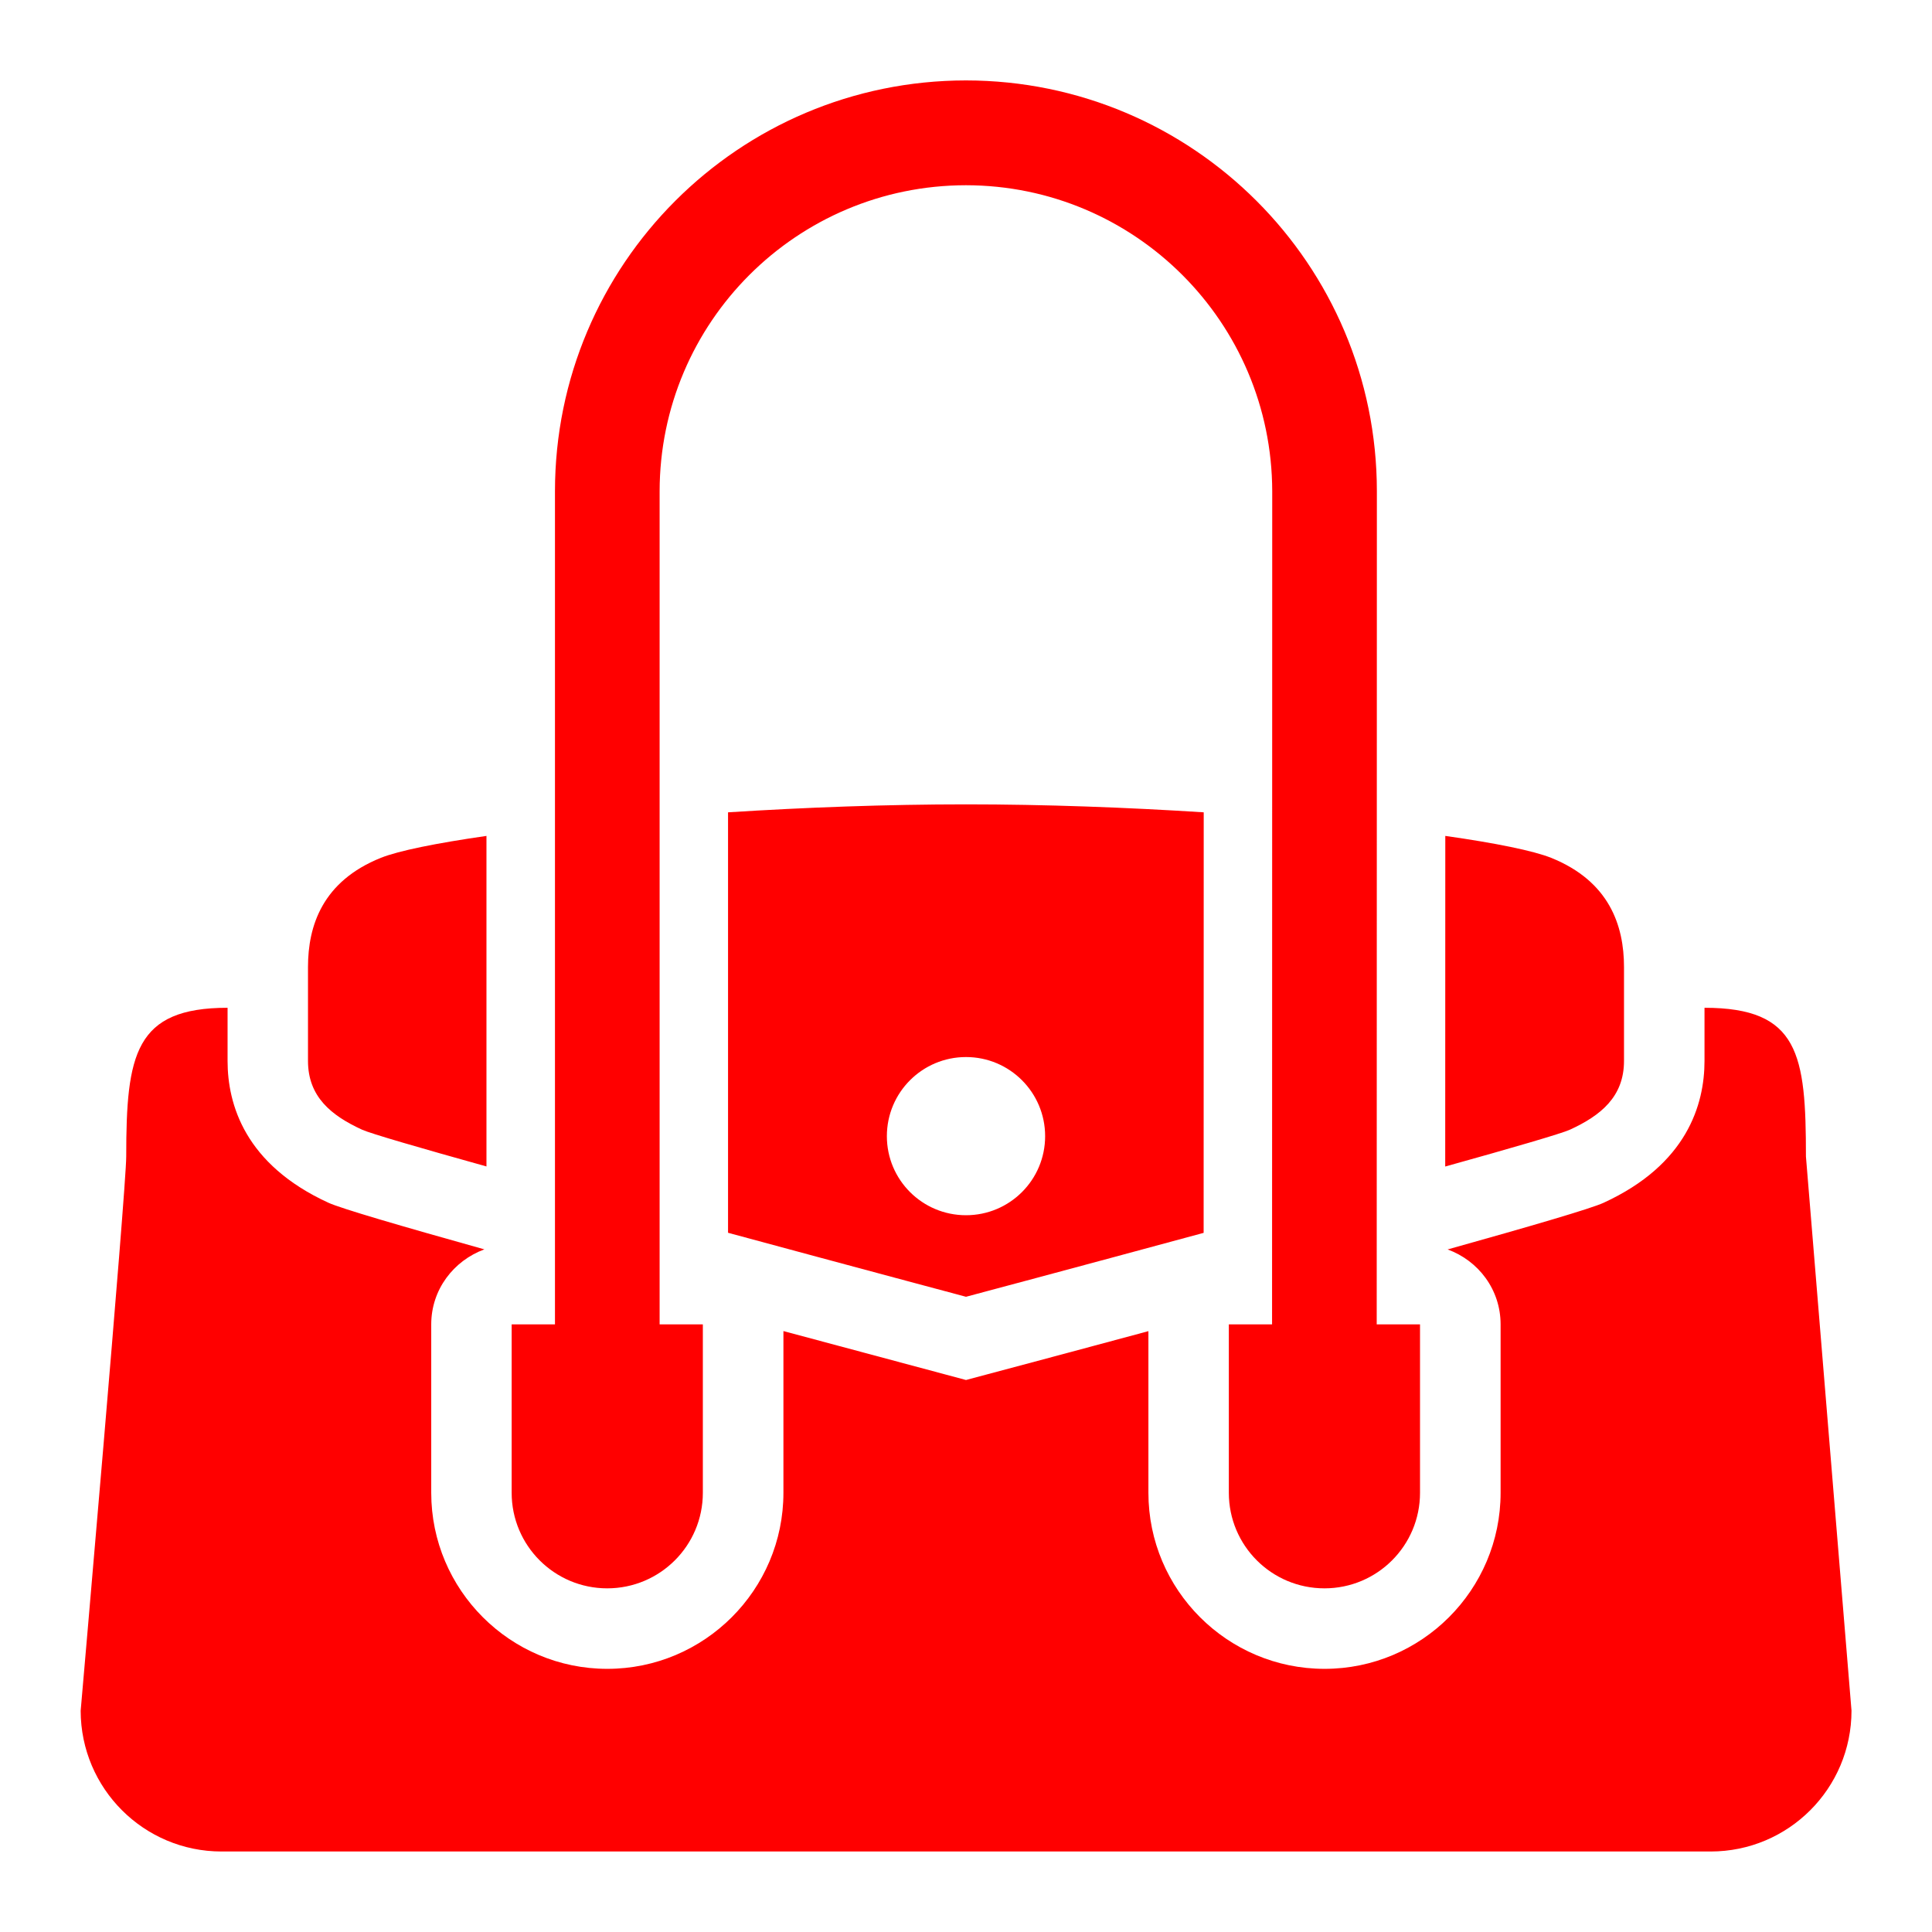 <svg viewBox="0 0 24 24" xmlns="http://www.w3.org/2000/svg">
  <path d="M22.434, 14.367c-0, -1.269 -0.085, -1.848 -1.26, -1.848l-0, 0.66c-0, 0.542 -0.218, 1.288 -1.255, 1.763c-0.151, 0.07 -0.895, 0.288 -1.936, 0.579c0.383, 0.14 0.658, 0.499 0.658, 0.931l-0, 2.092c-0, 1.206 -0.981, 2.187 -2.187, 2.187c-1.207, 0 -2.188, -0.981 -2.188, -2.187l-0, -2.008c-0.676, 0.182 -1.354, 0.364 -2.008, 0.538l-0.258, 0.069l-0.257, -0.069c-0.655, -0.175 -1.335, -0.357 -2.011, -0.539l-0, 2.009c-0, 1.206 -0.982, 2.187 -2.188, 2.187c-1.206, 0 -2.187, -0.981 -2.187, -2.187l-0, -2.092c-0, -0.432 0.277, -0.791 0.66, -0.932c-1.041, -0.291 -1.785, -0.509 -1.937, -0.579c-1.036, -0.475 -1.253, -1.22 -1.253, -1.762l-0, -0.66c-1.152, 0 -1.259, 0.579 -1.259, 1.848c-0, 0.4 -0.566, 6.885 -0.566, 6.885c0.002, 0.966 0.785, 1.748 1.75, 1.748l18.498, 0c0.967, 0 1.75, -0.783 1.75, -1.75l-0.566, -6.883Zm-13.703, 2.085l0, 2.092c0, 0.656 -0.532, 1.187 -1.188, 1.187c-0.655, 0 -1.187, -0.531 -1.187, -1.187l0, -2.092l0.538, 0l0, -10.348c0, -2.82 2.285, -5.103 5.105, -5.105c2.818, 0.002 5.105, 2.285 5.105, 5.105l-0.002, 10.348l0.538, 0l0, 2.092c0, 0.656 -0.531, 1.187 -1.187, 1.187c-0.657, 0 -1.188, -0.531 -1.188, -1.187l0, -2.092l0.537, 0l0.002, -10.348c-0.004, -2.1 -1.705, -3.801 -3.805, -3.803c-2.102, 0.002 -3.803, 1.703 -3.805, 3.803l0, 10.348l0.537, 0Zm3.269, -6.46c-0.983, -0 -2.001, 0.038 -2.956, 0.099l-0, 5.223c1.577, 0.427 2.956, 0.795 2.956, 0.795c-0, -0 1.377, -0.367 2.952, -0.794l0.001, -5.224c-0.954, -0.061 -1.971, -0.099 -2.953, -0.099Zm-0, 5.104c-0.543, -0 -0.983, -0.439 -0.983, -0.982c-0, -0.543 0.44, -0.983 0.983, -0.983c0.543, -0 0.983, 0.44 0.983, 0.983c-0, 0.543 -0.44, 0.982 -0.983, 0.982Zm7.503, -1.063c0.381, -0.175 0.671, -0.408 0.671, -0.854l-0, -1.166c-0, -0.515 -0.182, -1.066 -0.906, -1.357c-0.218, -0.087 -0.686, -0.183 -1.314, -0.272l-0.001, 4.107c0.83, -0.231 1.446, -0.41 1.55, -0.458Zm-14.771, -3.377c-0.725, 0.291 -0.906, 0.842 -0.906, 1.357l0, 1.166c0, 0.446 0.29, 0.679 0.671, 0.854c0.104, 0.048 0.718, 0.226 1.546, 0.457l0, -4.106c-0.626, 0.09 -1.093, 0.185 -1.311, 0.272Z" style="fill: rgb(255, 0, 0);"/>
</svg>
